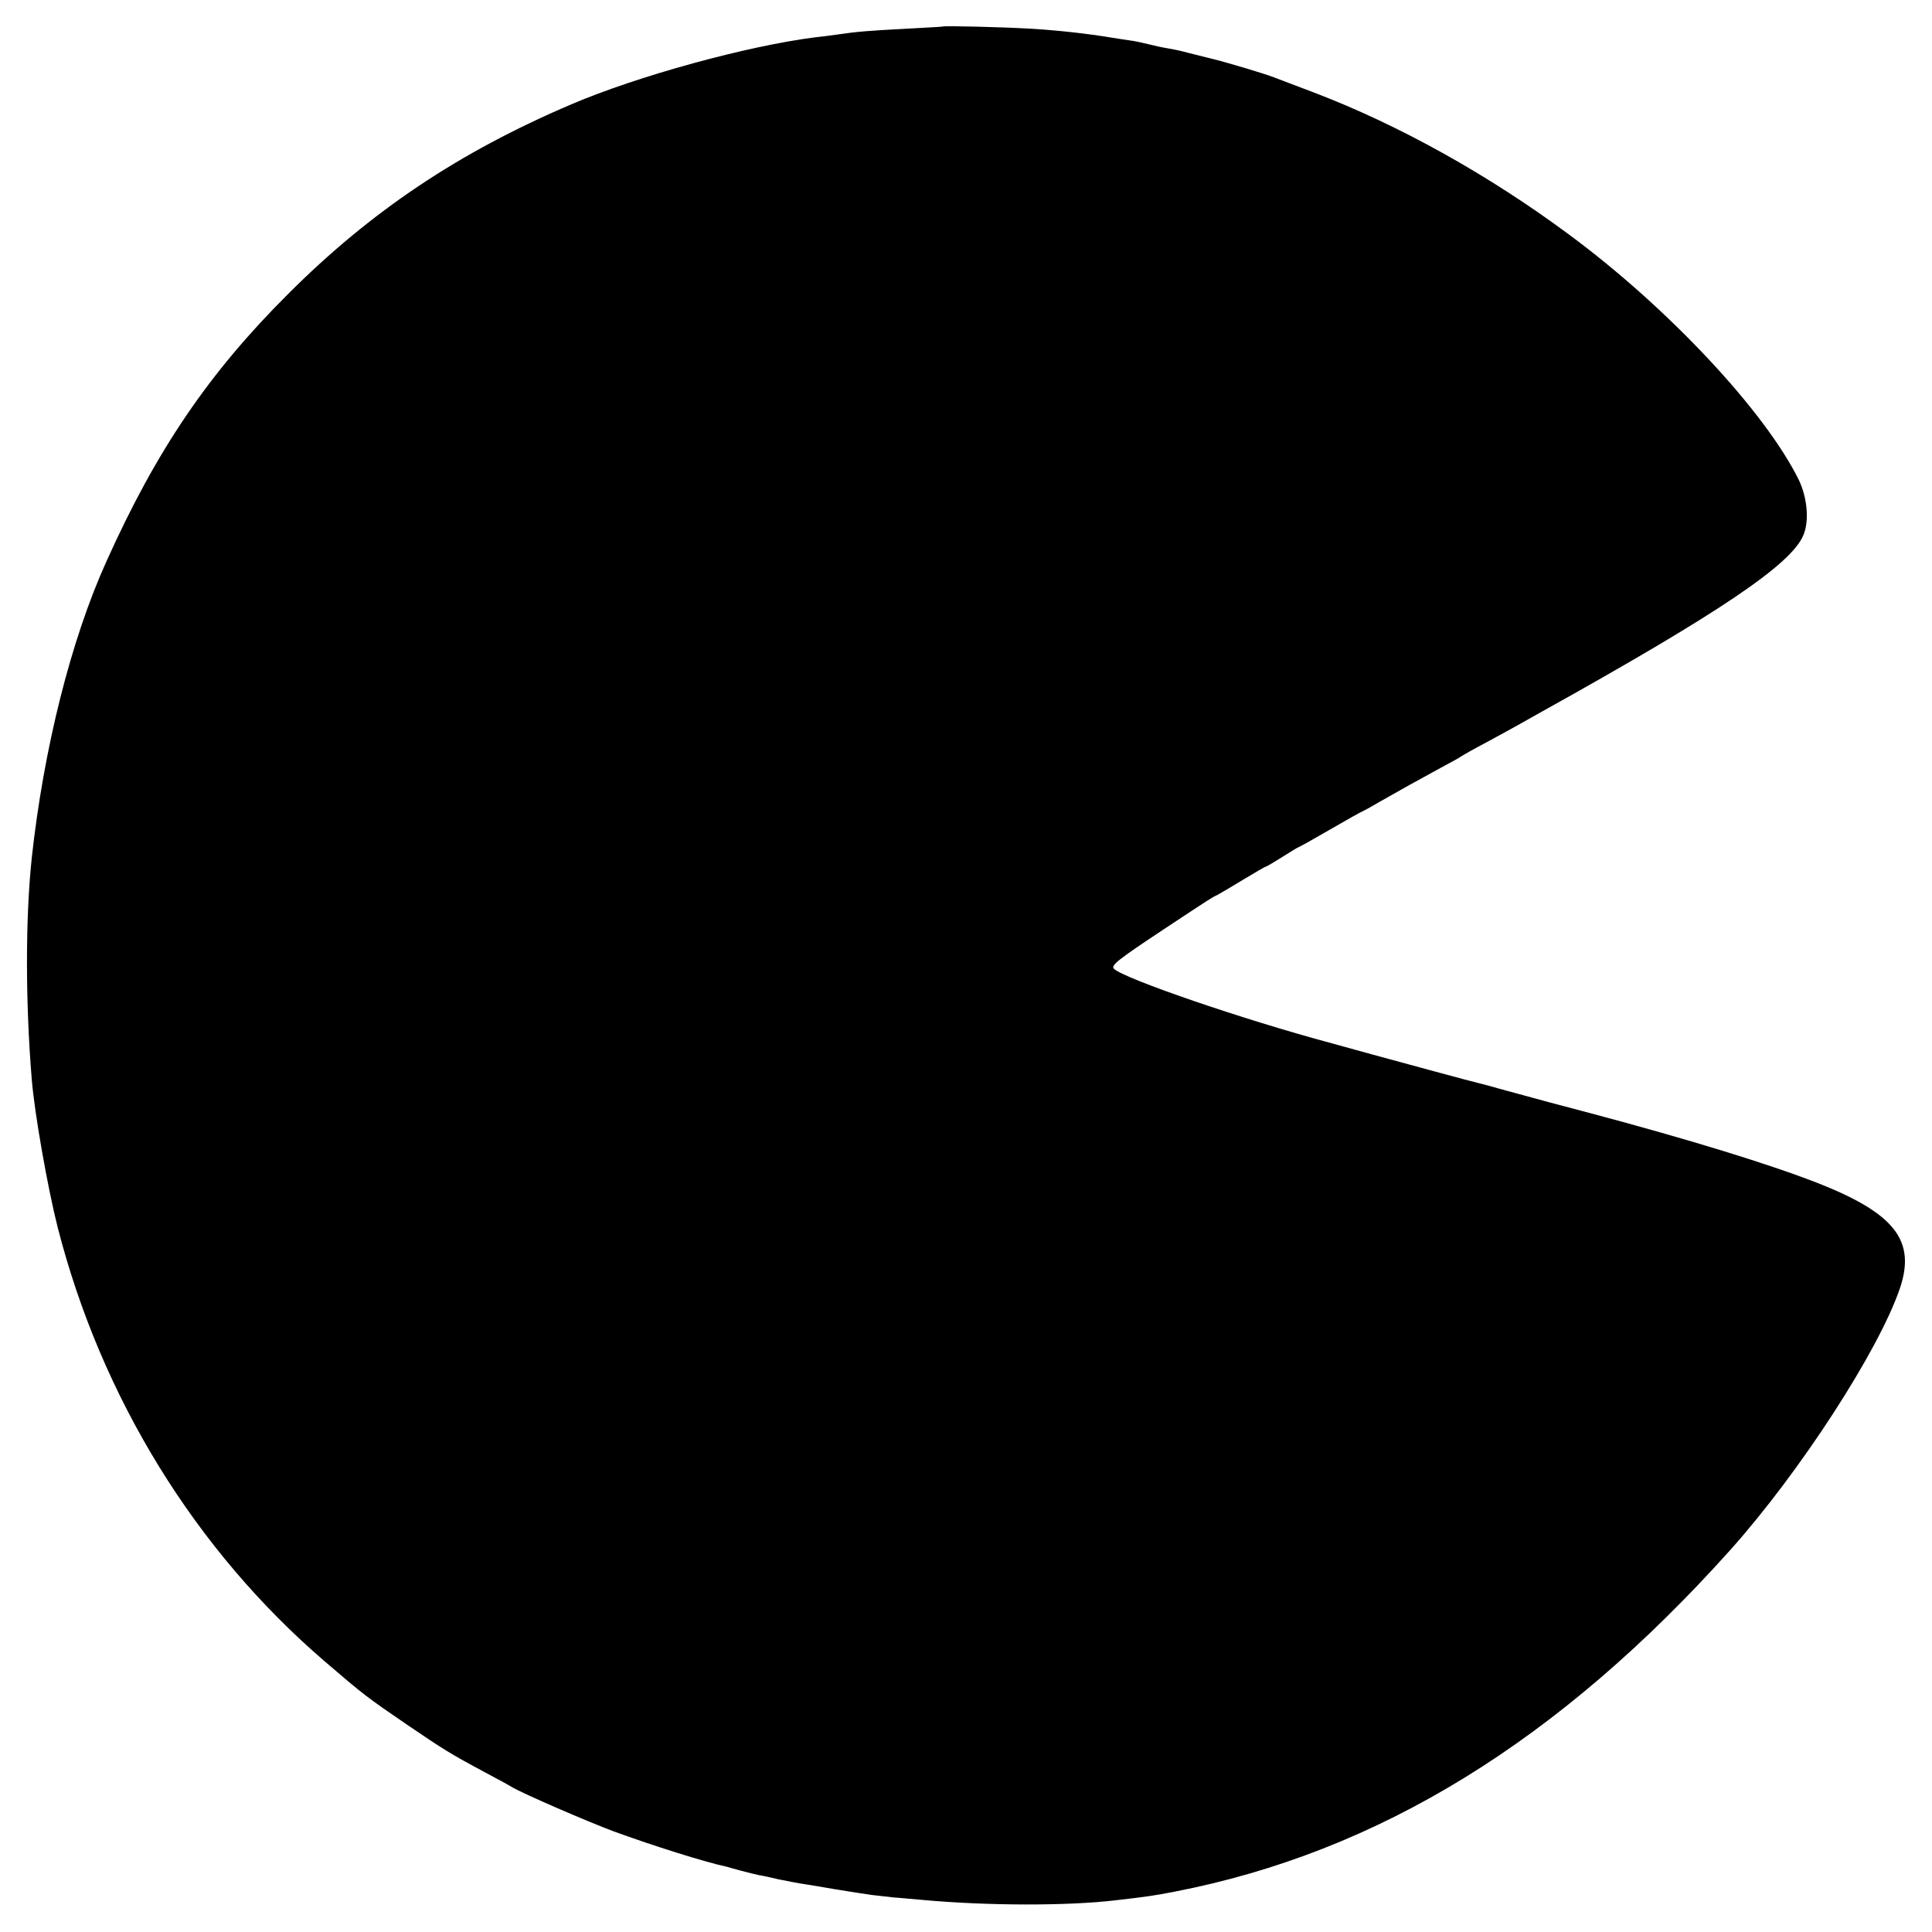 <?xml version="1.0" standalone="no"?>
<!DOCTYPE svg PUBLIC "-//W3C//DTD SVG 20010904//EN"
 "http://www.w3.org/TR/2001/REC-SVG-20010904/DTD/svg10.dtd">
<svg version="1.0" xmlns="http://www.w3.org/2000/svg"
 width="700pt" height="700pt" viewBox="0 0 700 700"
 preserveAspectRatio="xMidYMid meet">
<g transform="translate(0,700) scale(0.1,-0.1)"
fill="#000000" stroke="none">
<path d="M3417 6904 c-1 -1 -60 -4 -132 -8 -136 -7 -184 -11 -250 -21 -22 -3
-58 -8 -80 -10 -246 -31 -644 -140 -885 -243 -408 -174 -726 -387 -1026 -687
-287 -286 -476 -564 -657 -966 -130 -286 -229 -683 -272 -1078 -23 -219 -23
-519 0 -801 10 -124 58 -395 94 -537 158 -617 499 -1170 967 -1572 142 -122
154 -131 299 -230 134 -91 156 -105 285 -174 41 -22 84 -45 95 -52 38 -23 271
-124 370 -161 143 -52 326 -110 410 -128 6 -2 28 -8 50 -14 22 -6 51 -13 65
-16 14 -2 45 -9 70 -15 25 -5 74 -15 110 -20 36 -6 79 -13 95 -16 69 -11 92
-15 135 -21 25 -3 61 -7 80 -9 19 -1 67 -6 105 -9 230 -21 522 -22 698 -1 112
13 135 16 212 31 739 143 1394 546 2015 1239 252 282 538 723 614 948 58 172
-19 271 -299 381 -180 70 -470 159 -835 256 -96 25 -163 43 -320 86 -30 9 -62
17 -70 19 -16 3 -280 75 -390 105 -36 10 -101 28 -145 40 -321 86 -752 234
-789 270 -12 12 13 32 179 142 174 115 177 117 195 125 8 4 50 29 93 55 43 26
81 48 83 48 3 0 30 16 60 35 30 19 56 35 58 35 2 0 54 29 116 65 62 36 114 65
116 65 1 0 29 15 61 34 77 44 144 81 223 124 36 19 70 38 75 42 6 4 46 27 90
50 44 24 96 52 115 63 19 11 55 31 80 45 651 362 910 537 954 643 22 52 14
137 -17 201 -122 247 -472 622 -832 888 -294 218 -618 398 -925 515 -69 26
-134 51 -145 55 -24 10 -172 55 -232 69 -24 6 -60 15 -80 20 -21 6 -54 13 -73
16 -19 3 -51 10 -70 15 -20 5 -51 12 -70 14 -19 3 -48 7 -65 10 -84 14 -191
26 -290 32 -104 6 -314 11 -318 8z"/>
</g>
</svg>
